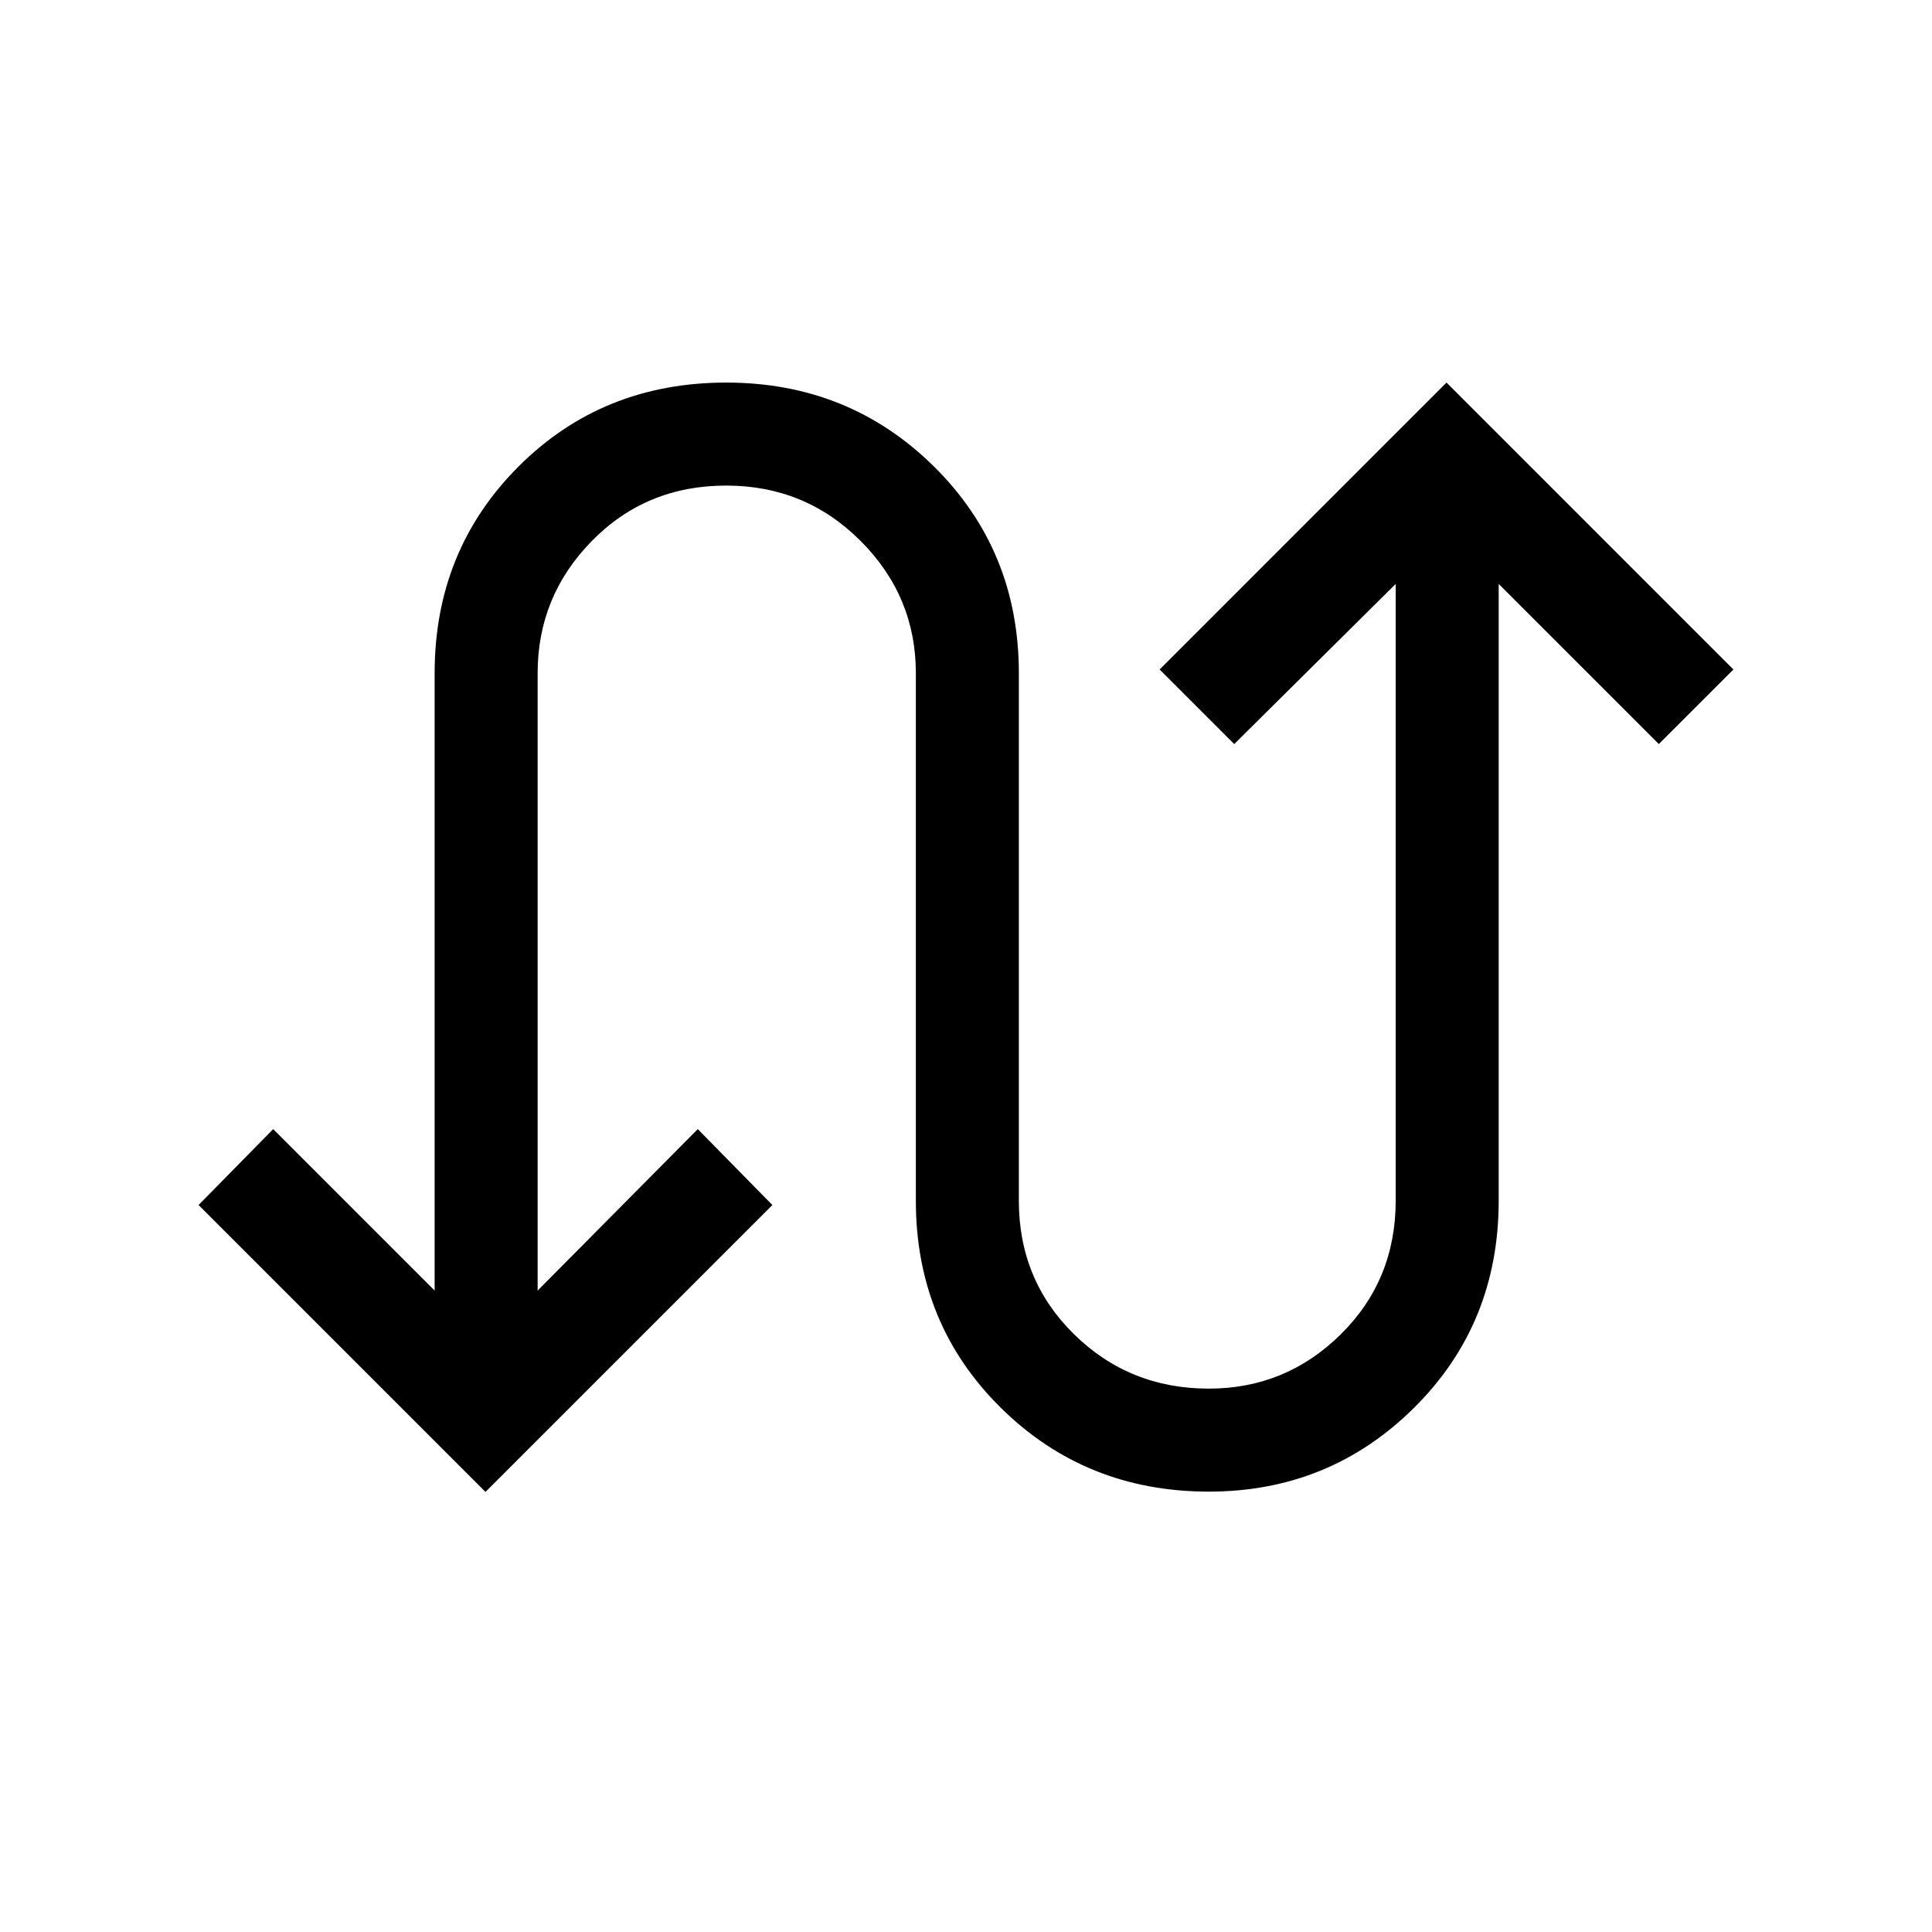 <svg xmlns="http://www.w3.org/2000/svg" height="40" viewBox="0 -960 960 960" width="40"><path d="M241.23-218.67 98.67-361.23l37.07-37.72 80.23 80.23v-306.79q0-61 41.7-102.7 41.69-41.69 103.2-41.69 61 0 103.19 41.69 42.2 41.7 42.2 102.7v262.13q0 39.43 27.47 66.41Q561.21-270 600.64-270q38.26 0 65.57-26.97 27.3-26.98 27.3-66.41v-306.47l-80.23 79.57-37.07-37.05L718.77-769.9l142.56 142.57-37.07 37.05-79.57-79.57v306.47q0 61.17-42.02 102.87-42.03 41.69-102.03 41.69-61.18 0-103.37-41.69-42.19-41.7-42.19-102.87v-262.13q0-38.26-27.48-65.73-27.47-27.48-66.73-27.48-39.77 0-66.74 27.48-26.98 27.47-26.98 65.73v306.79l79.57-80.23 37.07 37.72-142.56 142.56Z"/></svg>
